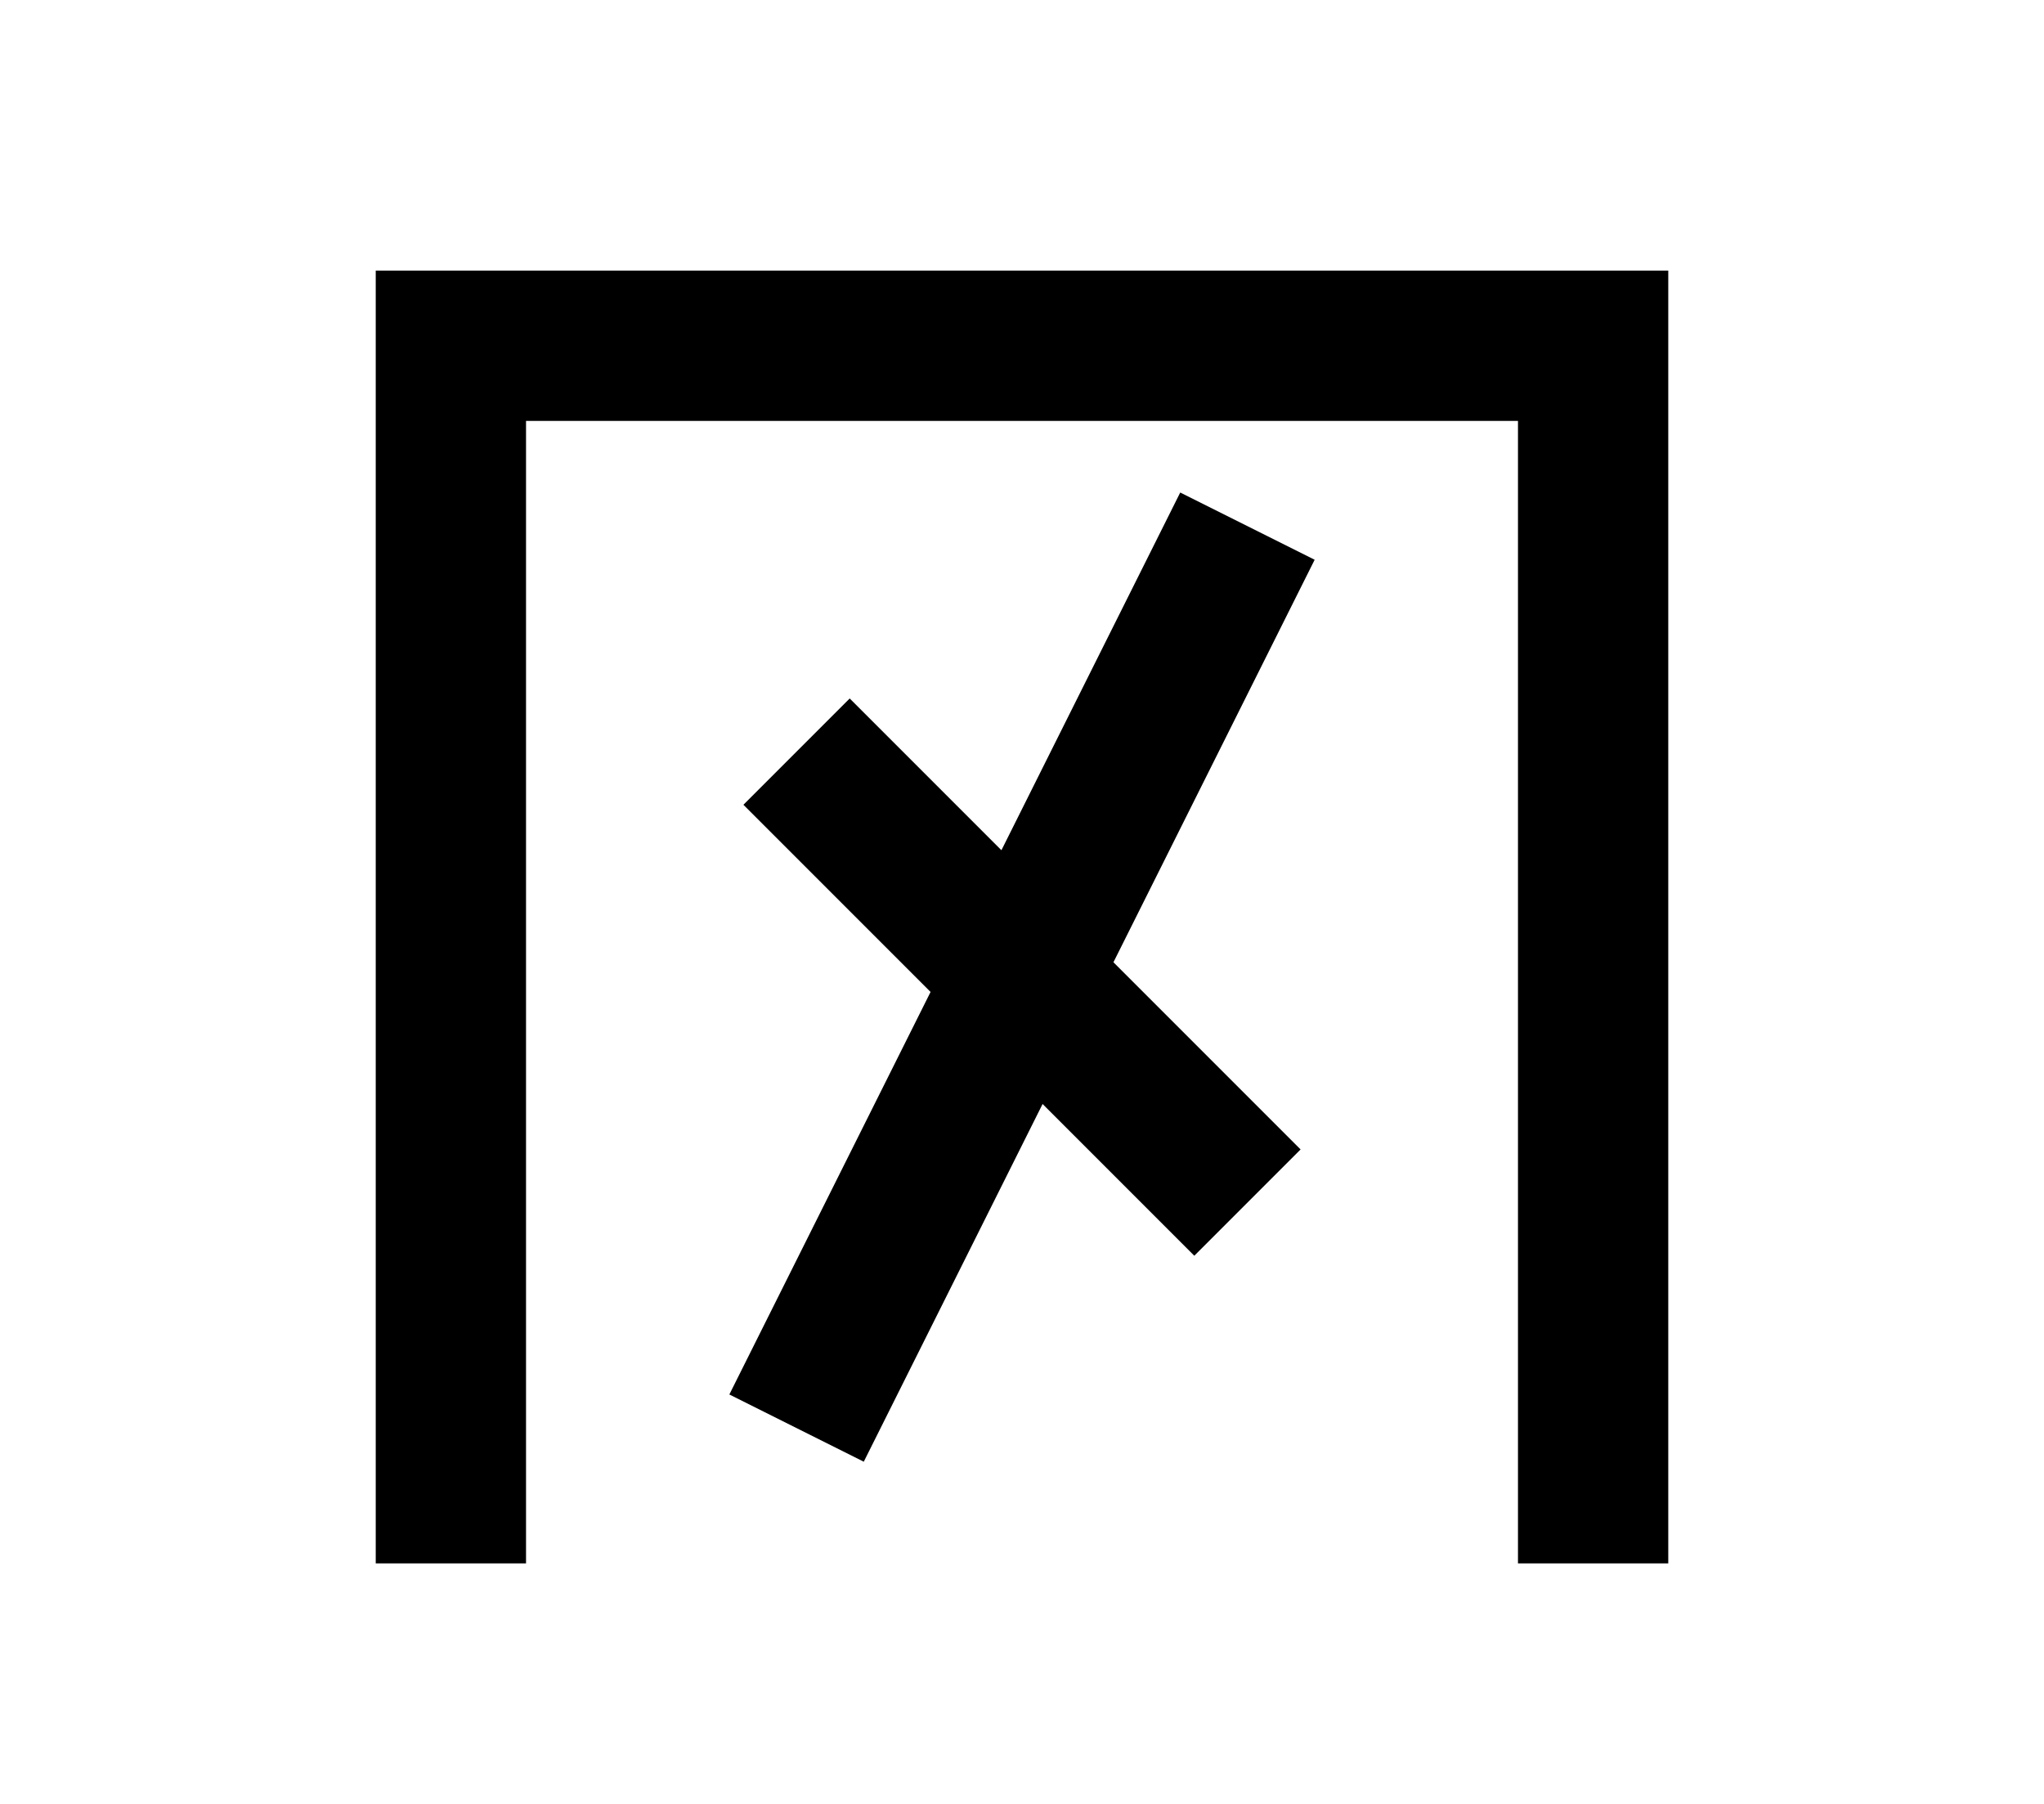 <?xml version="1.0" encoding="UTF-8"?>
<svg width="136mm" height="120mm" version="1.1" viewBox="0 0 136 120" xmlns="http://www.w3.org/2000/svg">
    <g stroke="#000" stroke-width="10" fill="none">
        <g id="glyph">
            <path d="m106 104v-81h-76v81"></path>
            <path d="m53 50l30 30"></path>
            <path d="m83 35l-30 60"></path>
        </g>
    </g>
</svg>